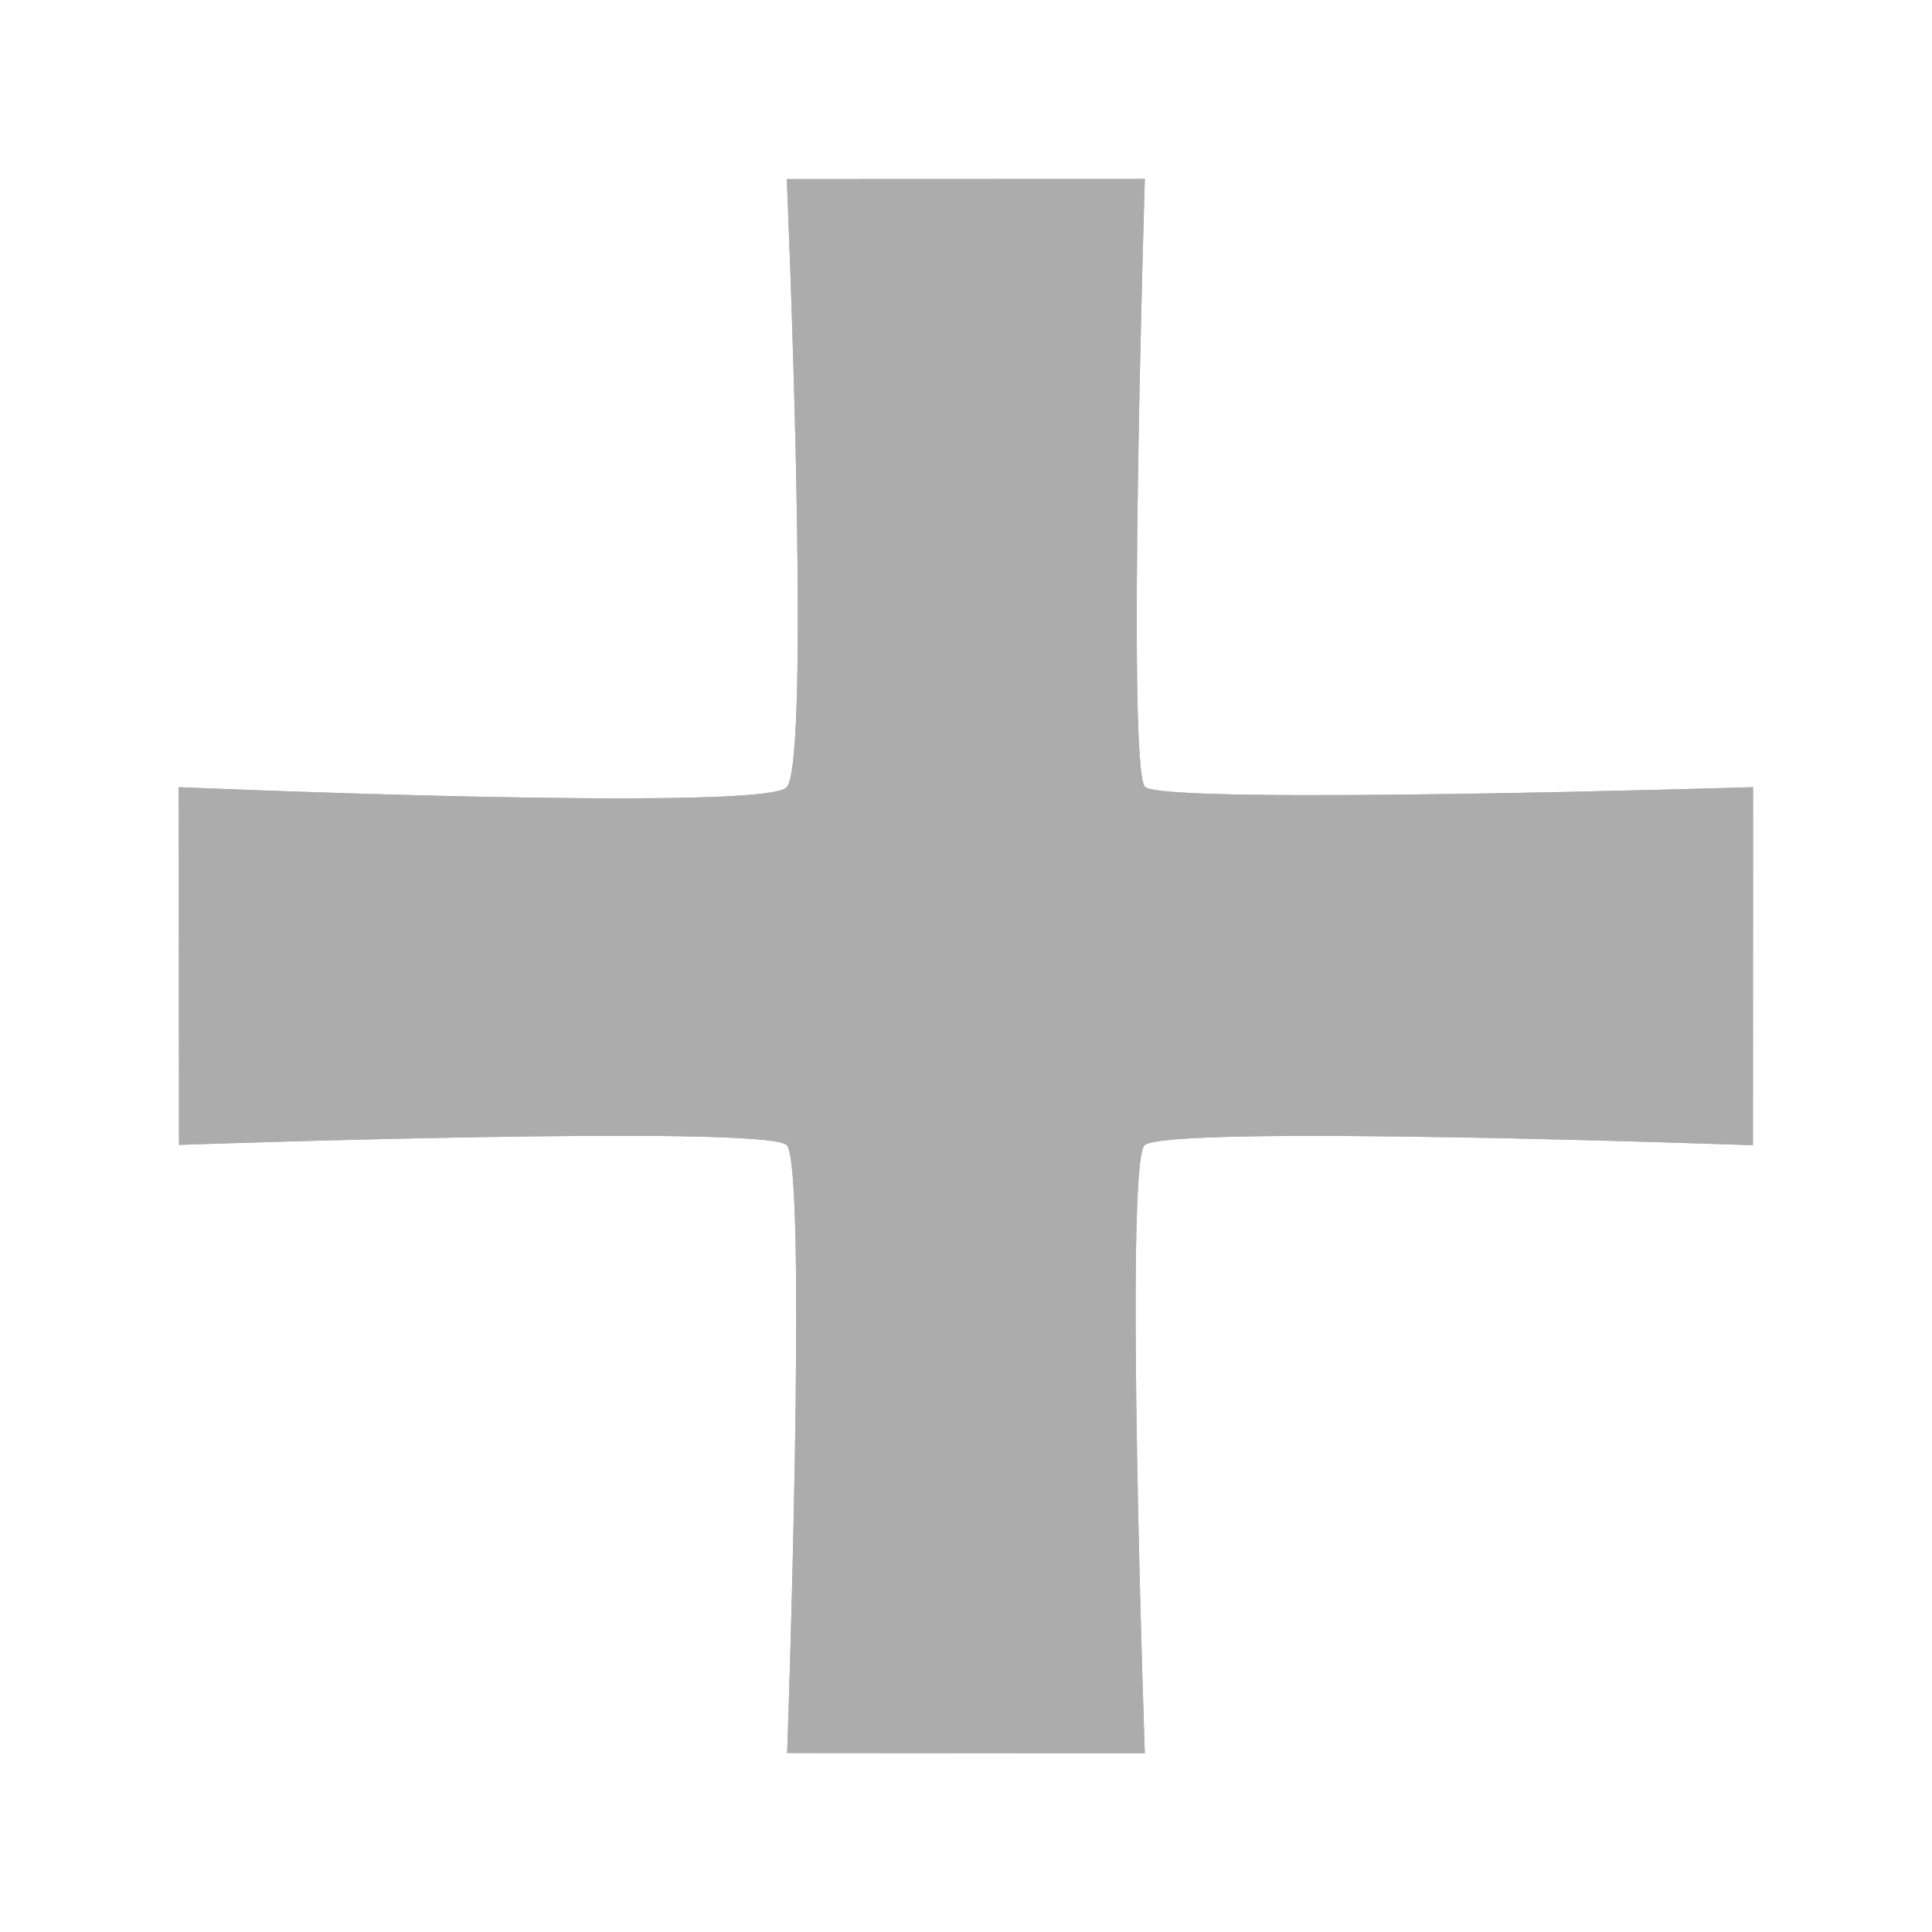 <svg xmlns="http://www.w3.org/2000/svg" width="123.661" height="123.661" viewBox="0 0 123.661 123.661"><g transform="translate(-1020.05 -396.684)"><g transform="translate(1081.873 396.683) rotate(45)"><g transform="translate(0 0)"><path d="M87.453,71.255l-16.2,16.176S45.632,59.938,43.719,59.938c-1.884,0-27.514,27.493-27.514,27.493L0,71.255S27.522,46,27.522,43.755C27.522,41.472,0,16.212,0,16.212L16.2,0S42.046,27.507,43.719,27.507,71.255,0,71.255,0l16.2,16.212S59.924,41.835,59.924,43.755C59.924,45.581,87.453,71.255,87.453,71.255Z" transform="translate(0)" fill="#acacac"/></g><g transform="translate(0 0)"><path d="M87.453,71.255l-16.2,16.176S45.632,59.938,43.719,59.938c-1.884,0-27.514,27.493-27.514,27.493L0,71.255S27.522,46,27.522,43.755C27.522,41.472,0,16.212,0,16.212L16.2,0S42.046,27.507,43.719,27.507,71.255,0,71.255,0l16.2,16.212S59.924,41.835,59.924,43.755C59.924,45.581,87.453,71.255,87.453,71.255Z" transform="translate(0 0)" fill="#acacac"/></g></g></g></svg>